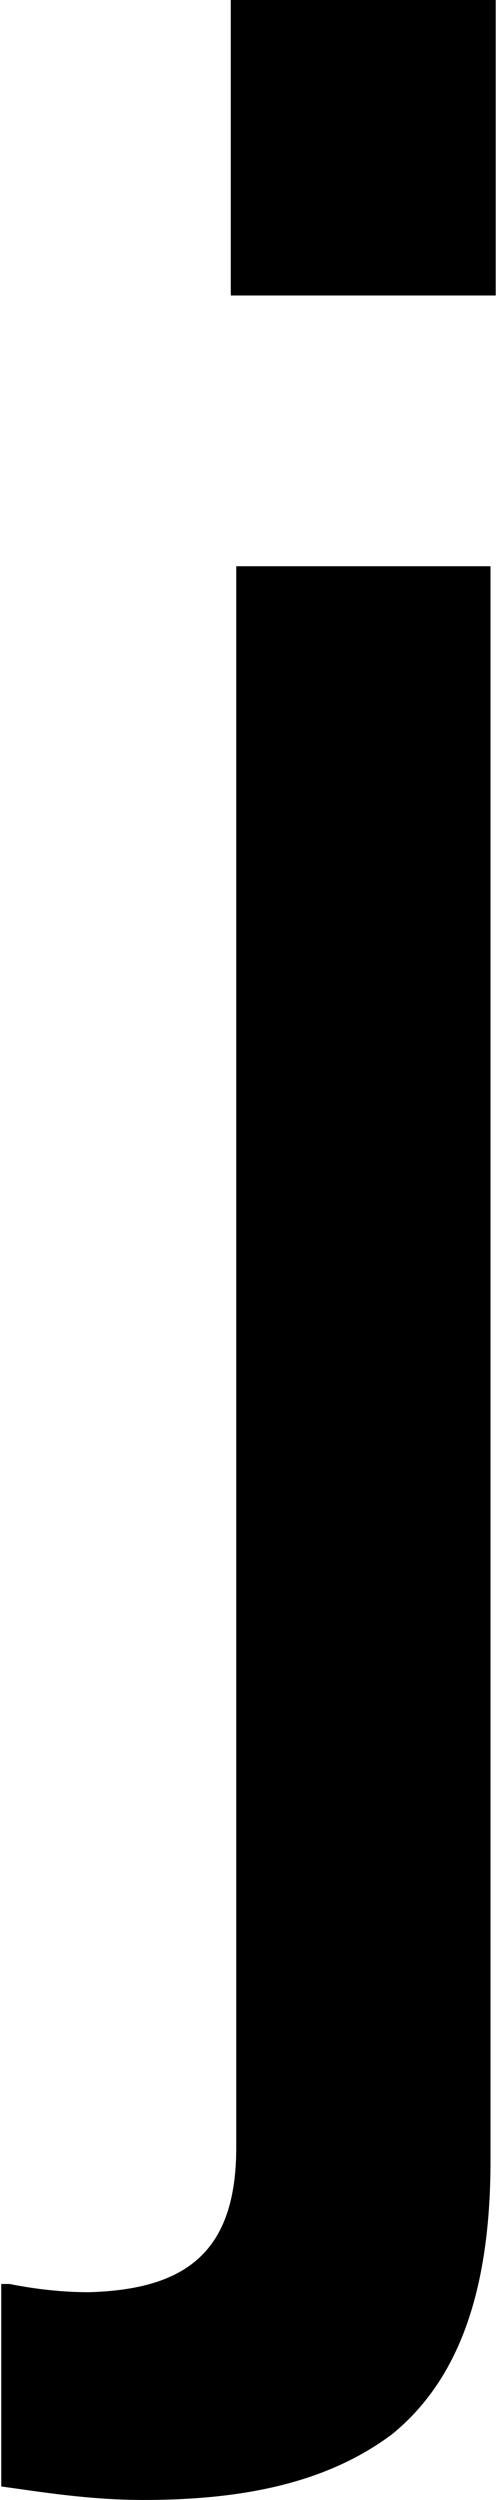 <?xml version="1.0" encoding="utf-8"?>
<!-- Generator: Adobe Illustrator 18.0.0, SVG Export Plug-In . SVG Version: 6.00 Build 0)  -->
<!DOCTYPE svg PUBLIC "-//W3C//DTD SVG 1.1//EN" "http://www.w3.org/Graphics/SVG/1.1/DTD/svg11.dtd">
<svg version="1.1" id="Calque_1" xmlns="http://www.w3.org/2000/svg" xmlns:xlink="http://www.w3.org/1999/xlink" x="0px" y="0px"
	 viewBox="0 0 199 1000" enable-background="new 0 0 199 1000" xml:space="preserve">
<path d="M92.4,118.2h106.1V0H92.4V118.2z M57.4,1000c39.4,0,73.3-6.6,99.6-26.3c24.1-19.7,39.4-52.5,39.4-109.4V226.5H94.6v632.4
	c0,41.6-19.7,56.9-59.1,58c-9.8,0-20.8-1.1-31.7-3.3H0.5v81C15.8,996.7,35.5,1000,57.4,1000"/>
</svg>
